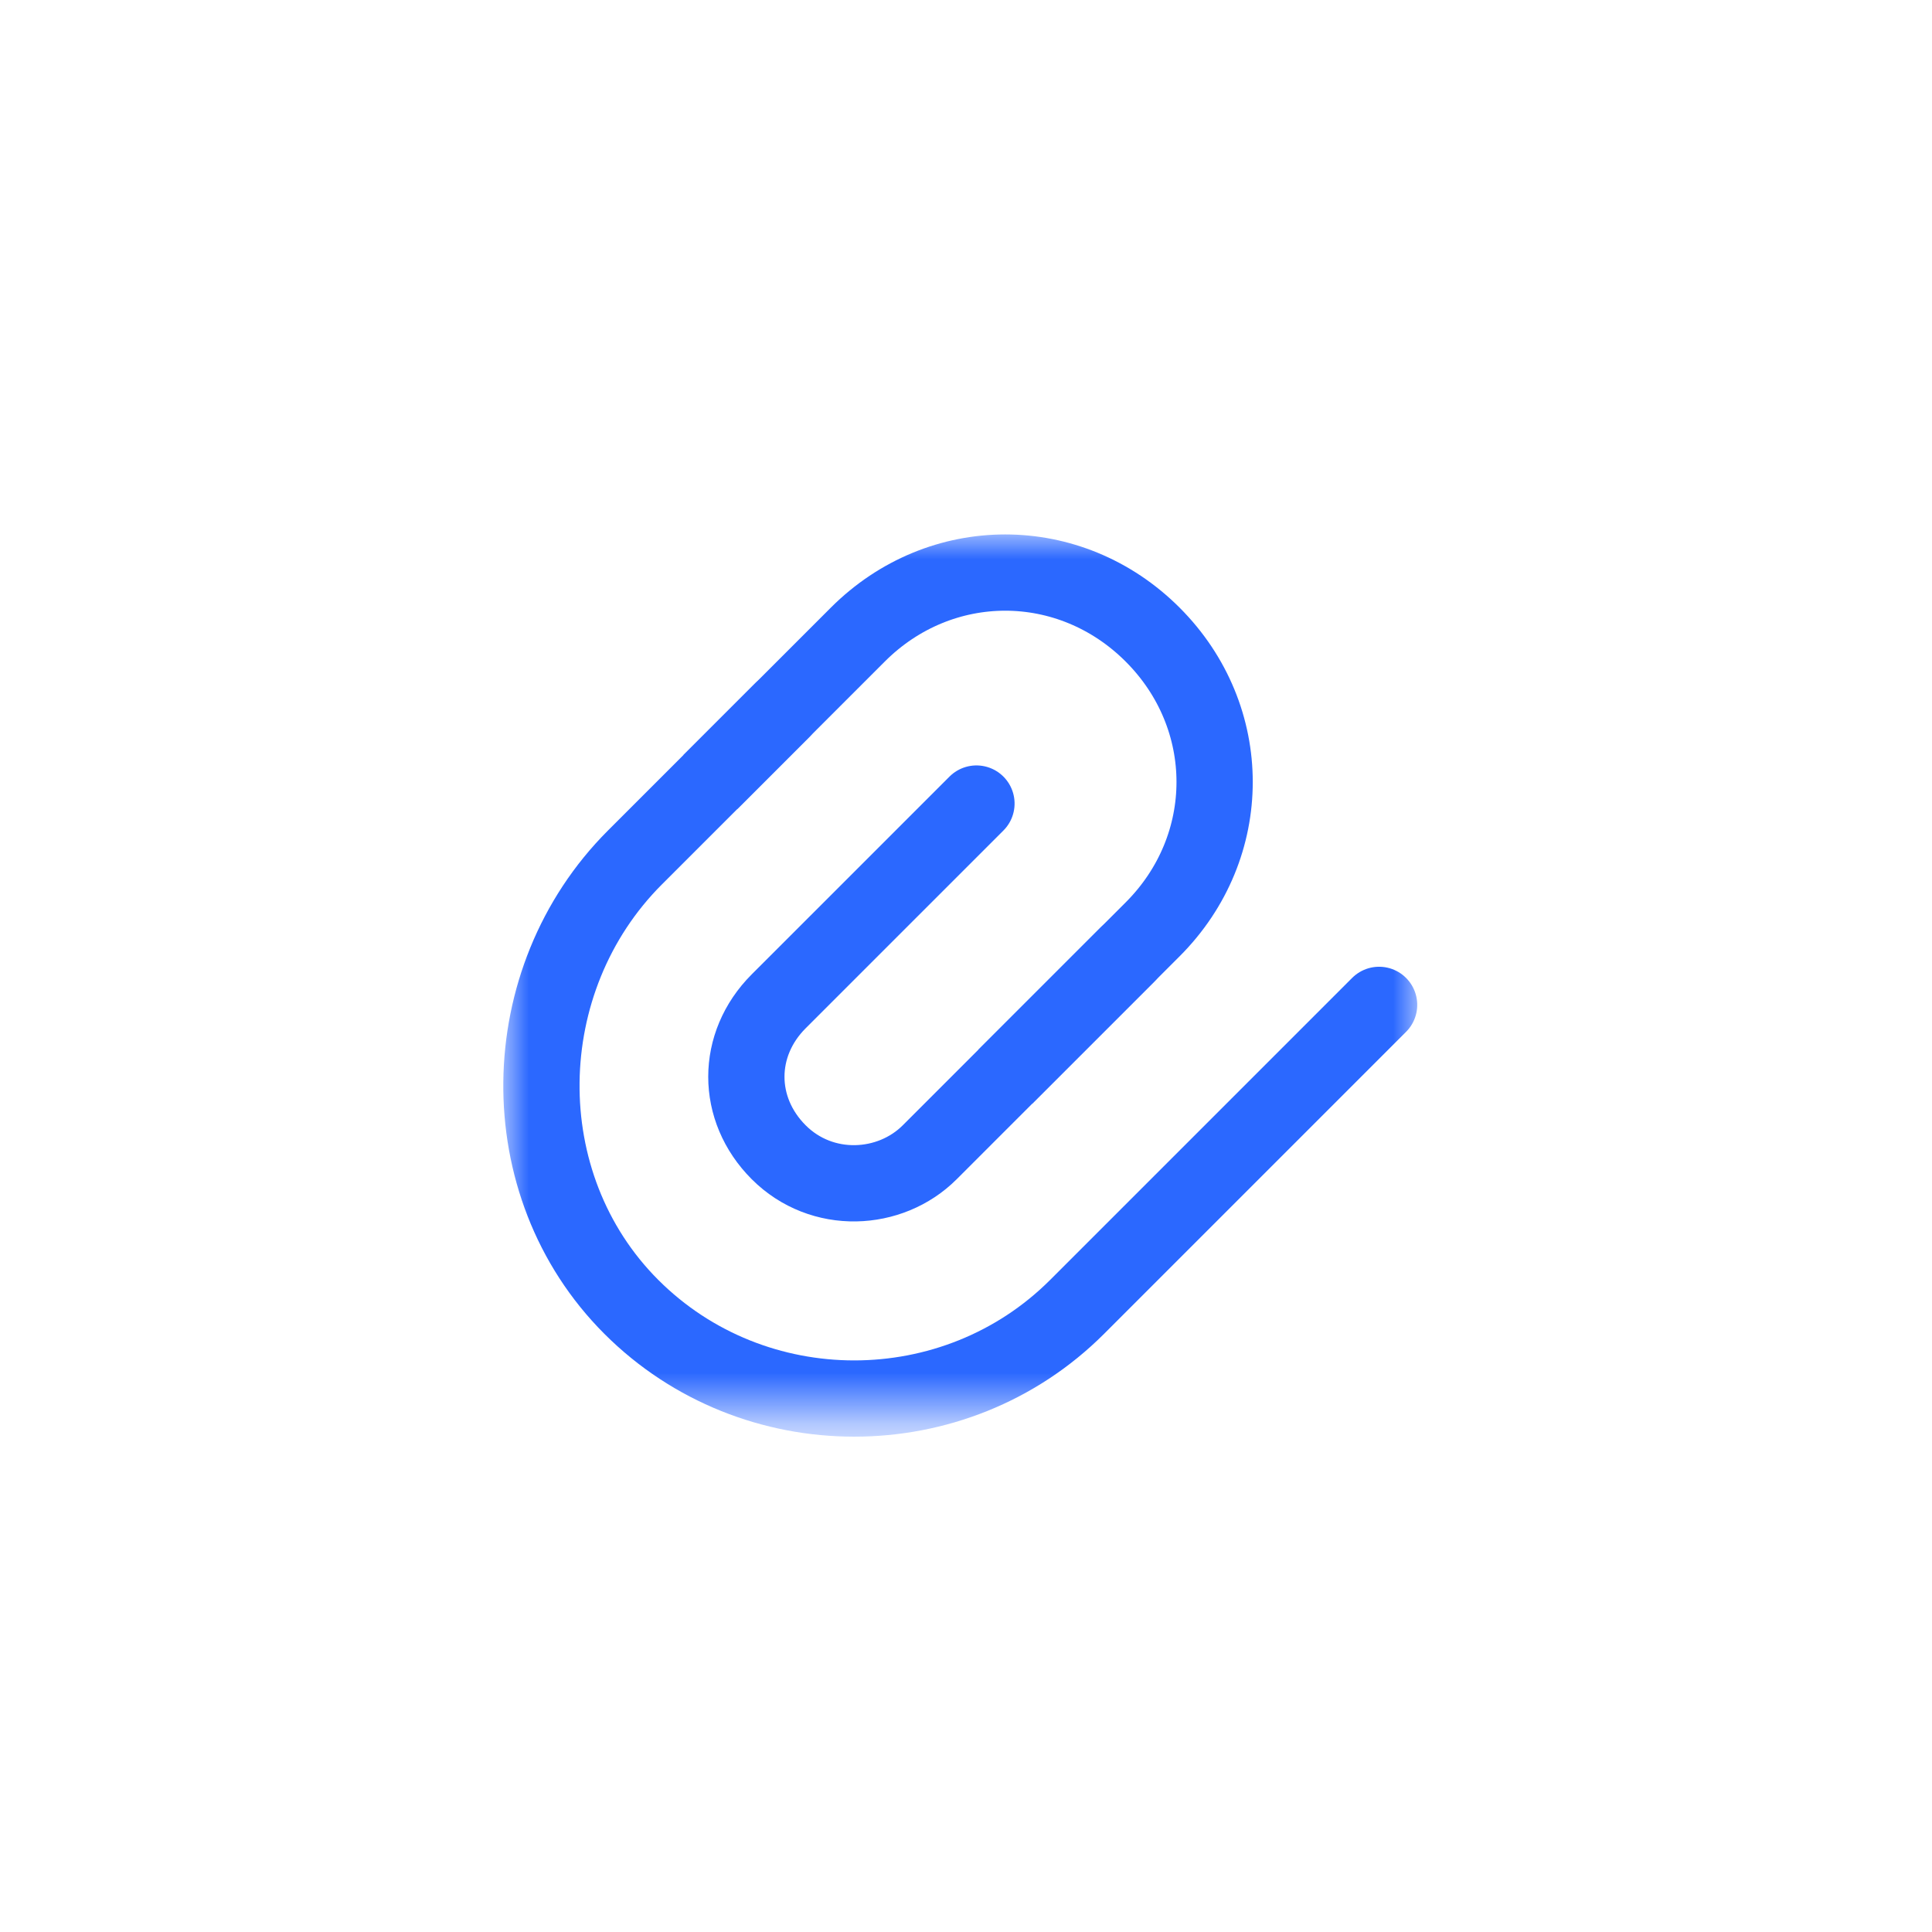 <?xml version="1.0" encoding="utf-8"?>
<!-- Generator: Adobe Illustrator 24.0.0, SVG Export Plug-In . SVG Version: 6.00 Build 0)  -->
<svg version="1.1" id="图层_1" xmlns="http://www.w3.org/2000/svg" xmlns:xlink="http://www.w3.org/1999/xlink" x="0px" y="0px"
	 viewBox="0 0 38 38" enable-background="new 0 0 38 38" xml:space="preserve">
<title>datasheet_img_type_attachment</title>
<desc>Created with Sketch.</desc>
<g id="页面-1">
	<g id="画板" transform="translate(-260, -37)">
		<g id="img_x2F_attachment" transform="translate(260, 37)">
			<g id="编组-19" transform="translate(8, 8)">
				<g>
					<g id="编组-9备份-3">
						<g id="矩形">
						</g>
						<defs>
							<filter id="Adobe_OpacityMaskFilter" filterUnits="userSpaceOnUse" x="1.9" y="2.5" width="18" height="17.6">
								<feColorMatrix  type="matrix" values="1 0 0 0 0  0 1 0 0 0  0 0 1 0 0  0 0 0 1 0"/>
							</filter>
						</defs>
						<mask maskUnits="userSpaceOnUse" x="1.9" y="2.5" width="18" height="17.6" id="mask-2_1_">
							<g filter="url(#Adobe_OpacityMaskFilter)">
								<polygon id="path-1_1_" fill-rule="evenodd" clip-rule="evenodd" fill="#FFFFFF" points="0,0 22,0 22,22 0,22 								"/>
							</g>
						</mask>
						<g id="编组-8" mask="url(#mask-2_1_)">
							
								<g id="路径" transform="translate(10.357, 12.189) rotate(-315) translate(-10.357, -12.189) translate(3.857, 3.689)">
								<path fill="none" stroke="#2B68FF" stroke-width="1.5" stroke-linecap="round" d="M12.4,2c0,1.9,0,4.6,0,8.4
									c0,3.4-2.8,6.2-6.2,6.2S0,13.7,0,10.3V6.2"/>
								<path fill="none" stroke="#2B68FF" stroke-width="1.5" d="M0,8.2l0-4.1C0,1.8,1.8,0,4.1,0s4.1,1.8,4.1,4.1v4.1"/>
								<path fill="none" stroke="#2B68FF" stroke-width="1.5" stroke-linecap="round" d="M8.2,4.8v5.5c0,1.1-0.9,2.1-2.1,2.1
									s-2.1-0.9-2.1-2.1V4.8"/>
							</g>
						</g>
					</g>
				</g>
			</g>
		</g>
	</g>
</g>
</svg>
